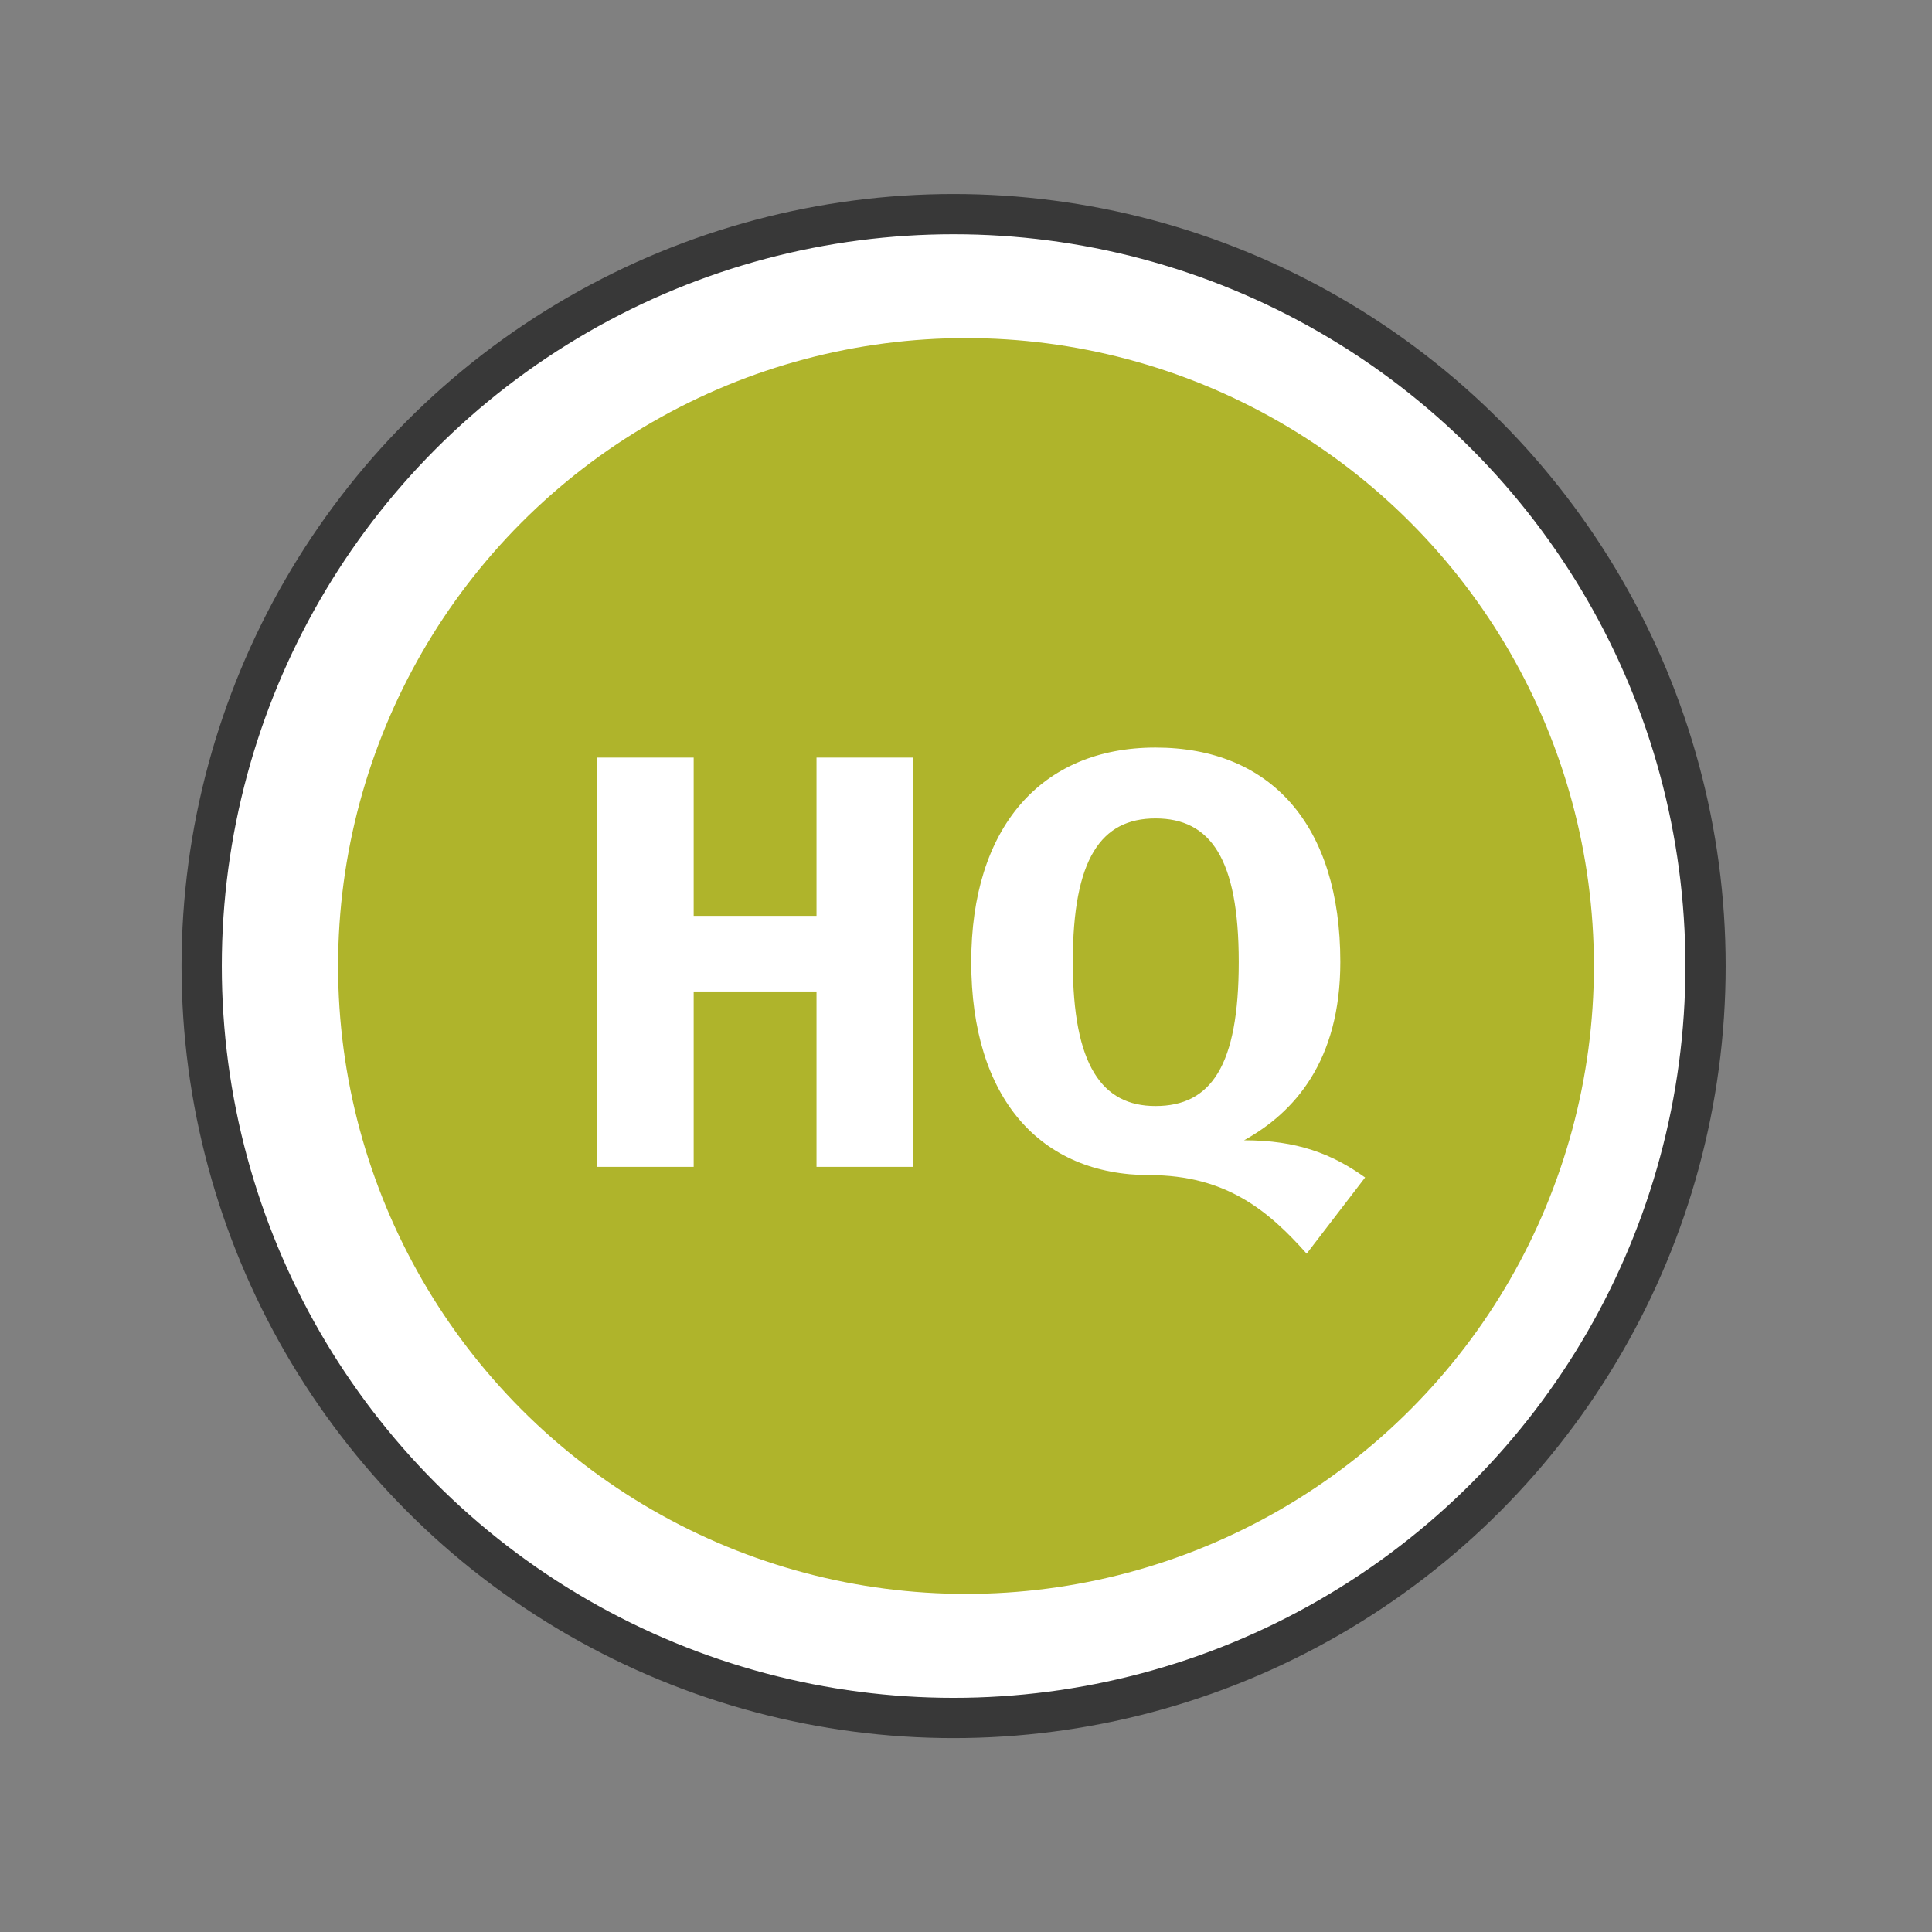 <svg xmlns="http://www.w3.org/2000/svg" xmlns:xlink="http://www.w3.org/1999/xlink" viewBox="0 0 36 36" id="type_hq">
		<rect x="0" y="0" width="36" height="36" fill="#808080" stroke="none"/>
		<ellipse id="marker_gc" cx="17.769" cy="18.001" rx="14.011" ry="14.011" fill="#fff" stroke="#383838" stroke-width=".75"/>
		<circle id="background" fill="#afb42b" cx="12" cy="12" r="12" transform="translate(6.3 6.3) scale(0.975)"/>
		<g transform="translate(7,7) scale(0.917)">
			<g transform="translate(.3)" dominant-baseline="middle" fill="#fff" aria-label="HQ">
				<path d="m8.658 16.077h1.968v-8.316h-1.968v3.216h-2.496v-3.216h-1.968v8.316h1.968v-3.564h2.496z"/>
				<path d="m17.346 15.537c1.02-0.564 1.956-1.608 1.956-3.624 0-2.772-1.404-4.356-3.756-4.356-2.34 0-3.744 1.644-3.744 4.356 0 2.772 1.404 4.332 3.624 4.332 1.56 0 2.424 0.732 3.192 1.596l1.188-1.548c-0.672-0.48-1.38-0.756-2.46-0.756zm-3.48-3.624c0-2.1 0.576-2.916 1.68-2.916 1.116 0 1.692 0.816 1.692 2.916 0 2.112-0.564 2.928-1.692 2.928-1.08 0-1.68-0.816-1.68-2.928z"/>
			</g>
			
		</g>
	</svg>
	
